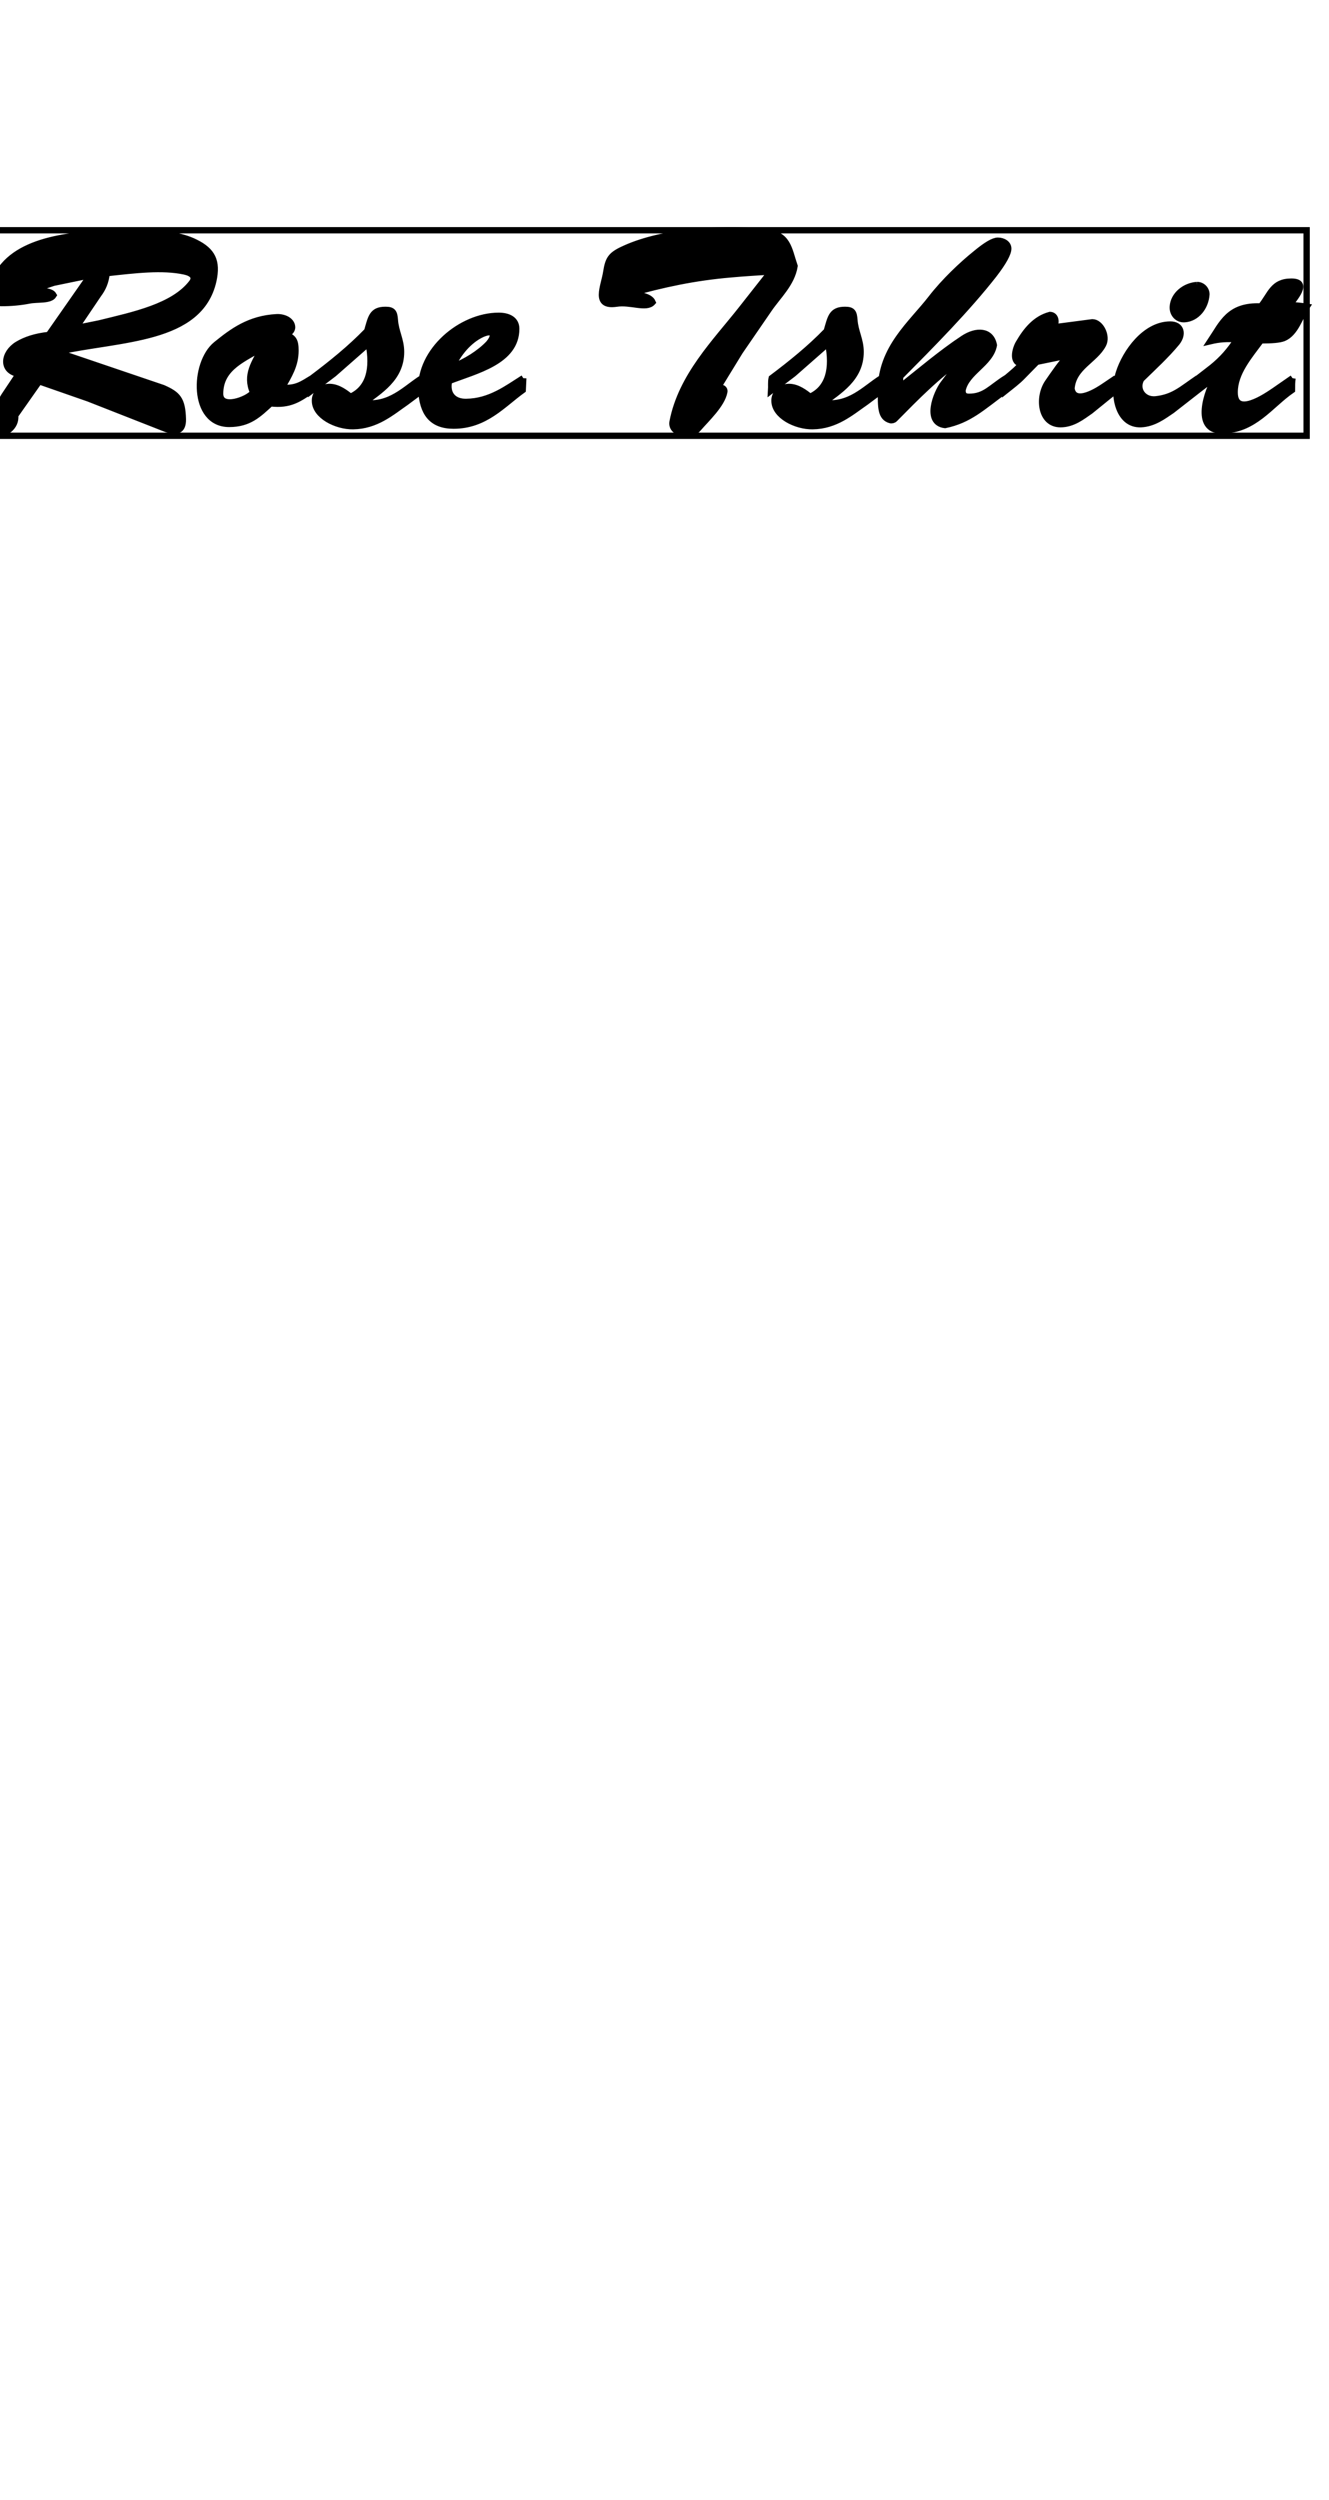 <svg xmlns="http://www.w3.org/2000/svg" width="210" height="395" x="0" y="0" id="svgcontent" viewBox="0 0 210 395" overflow="hidden"><g mask="" style="pointer-events:all"><title style="pointer-events:inherit">Layer 1</title><g id="svg_1" type="text" text="Rose Tshrit" font-size="11.948" font-family="Brush-Script" fill="000000" text-anchor="start" font-weight="normal" font-style="normal" lineHeight="1" shapeId="0" shapeVal="0" display="null" elemBBoxWidth="210" elemBBoxHeight="33.231" xscale="2.707" yscale="2.707" stroke="null" fill-opacity="1" stroke-opacity="1" transform=""><path id="svg_2" fill="#000000" d="M2.977,59.079 C0.167,58.589 0.568,55.778 2.754,54.44 C4.003,53.682 5.609,53.147 7.705,52.924 C7.705,52.924 14.307,43.468 14.307,43.468 C14.307,43.468 8.463,44.672 8.463,44.672 C8.463,44.672 4.85,45.876 4.85,45.876 C6.099,45.965 8.017,45.832 8.463,46.634 C7.928,47.527 5.921,47.214 4.583,47.482 C3.2,47.75 1.773,47.883 0.212,47.883 C-3,47.794 -0.725,43.691 0.212,42.442 C4.048,37.267 13.325,36.777 21.89,36.777 C25.726,36.777 28.714,37.223 30.855,38.293 C33.576,39.631 34.379,41.282 33.71,44.36 C31.569,53.86 19.079,53.37 8.954,55.6 C8.954,55.6 25.77,61.309 25.77,61.309 C28.09,62.335 28.803,63.094 28.893,66.216 C28.937,68.223 27.733,68.357 26.038,67.688 C26.038,67.688 13.994,62.96 13.994,62.96 C13.994,62.96 6.189,60.239 6.189,60.239 C6.189,60.239 2.397,65.636 2.397,65.636 C2.576,67.554 0.747,68.625 -0.993,68.848 C-2.242,68.535 -1.974,67.197 -1.305,65.948 C-1.305,65.948 0.658,62.558 0.658,62.558 C0.658,62.558 2.977,59.079 2.977,59.079 M29.16,42.888 C25.636,42.129 21.354,42.665 16.849,43.155 C16.715,44.583 16.225,45.609 15.556,46.501 C15.556,46.501 11.943,51.853 11.943,51.853 C11.943,51.853 15.689,51.095 15.689,51.095 C21.131,49.757 27.421,48.463 30.32,44.672 C30.989,43.78 30.409,43.155 29.16,42.888 C29.16,42.888 29.16,42.888 29.16,42.888 M49.322,59.748 C49.322,59.748 49.232,61.666 49.232,61.666 C47.27,63.004 45.798,64.075 42.765,63.718 C40.847,65.458 39.375,66.974 36.208,66.974 C30.32,66.974 30.543,57.384 34.156,54.44 C36.743,52.344 39.419,50.337 43.746,50.114 C44.906,50.069 46.11,50.649 46.155,51.675 C46.155,52.344 45.619,52.612 45.129,52.879 C46.333,53.325 46.69,53.771 46.69,55.377 C46.69,57.696 45.664,59.302 44.549,61.265 C46.824,61.443 47.76,60.685 49.322,59.748 C49.322,59.748 49.322,59.748 49.322,59.748 M39.999,62.023 C38.75,59.213 40.267,57.295 41.516,54.842 C38.795,56.626 34.78,57.919 34.78,62.202 C34.78,64.789 39.152,63.138 39.999,62.023 C39.999,62.023 39.999,62.023 39.999,62.023 M66.673,59.748 C66.539,60.774 66.851,61.934 65.915,62.246 C65.915,62.246 64.175,63.54 64.175,63.54 C61.856,65.145 59.447,67.287 55.789,67.331 C53.158,67.376 49.768,65.681 49.768,63.317 C49.723,62.068 50.883,61.086 52.132,61.131 C53.47,61.176 54.585,62.068 55.388,62.692 C58.332,61.354 59.045,58.232 58.243,54.217 C58.243,54.217 52.756,59.035 52.756,59.035 C52.756,59.035 49.232,61.711 49.232,61.711 C49.277,61.042 49.188,60.328 49.322,59.748 C52.399,57.429 55.343,55.065 58.02,52.299 C58.644,50.158 58.778,48.954 60.919,48.954 C62.123,48.954 62.302,49.4 62.391,50.56 C62.525,52.433 63.372,53.682 63.372,55.6 C63.372,59.793 59.938,61.756 57.44,63.674 C61.677,64.209 63.997,61.443 66.673,59.748 C66.673,59.748 66.673,59.748 66.673,59.748 M82.686,59.748 C82.686,59.748 82.597,61.622 82.597,61.622 C79.43,63.897 76.664,67.242 71.669,67.242 C68.189,67.242 66.762,65.19 66.584,61.666 C66.271,55.466 72.828,49.891 78.805,49.891 C80.367,49.891 81.571,50.515 81.571,51.942 C81.571,57.117 75.192,58.544 70.955,60.194 C70.509,62.246 71.669,63.54 73.676,63.495 C77.467,63.451 80.188,61.309 82.686,59.748 C82.686,59.748 82.686,59.748 82.686,59.748 M77.869,53.013 C77.824,52.165 76.798,52.522 76.174,52.79 C74.077,53.771 72.382,55.823 71.401,58.009 C73.631,57.161 75.817,55.778 77.244,54.262 C77.646,53.771 77.869,53.37 77.869,53.013 C77.869,53.013 77.869,53.013 77.869,53.013 M110.207,67.822 C109.048,69.115 105.925,68.491 106.282,66.617 C107.665,59.436 113.062,54.039 117.076,48.954 C117.076,48.954 121.849,42.888 121.849,42.888 C119.664,43.021 117.523,43.155 115.56,43.334 C109.717,43.824 104.632,44.939 99.591,46.367 C100.84,46.634 102.669,46.724 103.115,47.75 C102.134,48.865 99.636,47.616 97.406,47.973 C93.793,48.508 95.443,45.296 95.8,42.977 C96.112,41.014 96.469,40.345 98.342,39.453 C104.007,36.732 113.017,35.885 120.868,36.643 C124.57,37 124.615,39.319 125.551,42.04 C125.105,44.806 122.92,46.768 121.492,48.865 C121.492,48.865 116.898,55.555 116.898,55.555 C116.898,55.555 113.374,61.309 113.374,61.309 C113.91,61.086 114.579,61.354 114.445,61.934 C114.043,63.941 111.724,66.082 110.207,67.822 C110.207,67.822 110.207,67.822 110.207,67.822 M139.29,59.748 C139.156,60.774 139.468,61.934 138.531,62.246 C138.531,62.246 136.792,63.54 136.792,63.54 C134.472,65.145 132.064,67.287 128.406,67.331 C125.774,67.376 122.384,65.681 122.384,63.317 C122.34,62.068 123.5,61.086 124.749,61.131 C126.087,61.176 127.202,62.068 128.005,62.692 C130.949,61.354 131.662,58.232 130.859,54.217 C130.859,54.217 125.373,59.035 125.373,59.035 C125.373,59.035 121.849,61.711 121.849,61.711 C121.894,61.042 121.805,60.328 121.938,59.748 C125.016,57.429 127.96,55.065 130.636,52.299 C131.261,50.158 131.395,48.954 133.536,48.954 C134.74,48.954 134.918,49.4 135.008,50.56 C135.141,52.433 135.989,53.682 135.989,55.6 C135.989,59.793 132.554,61.756 130.057,63.674 C134.294,64.209 136.613,61.443 139.29,59.748 C139.29,59.748 139.29,59.748 139.29,59.748 M152.181,53.504 C154.322,52.076 156.596,52.21 157.042,54.53 C156.507,57.473 152.671,58.767 152.091,61.666 C152.091,62.38 152.404,62.692 153.117,62.692 C155.615,62.692 156.552,61.265 158.961,59.748 C158.961,59.748 158.916,61.622 158.916,61.622 C155.08,64.432 153.162,66.35 149.326,67.153 C146.114,66.751 147.943,62.112 149.058,60.64 C149.058,60.64 152.091,56.581 152.091,56.581 C148.121,59.302 144.732,62.781 141.386,66.171 C141.163,66.394 140.94,66.394 140.762,66.394 C139.111,65.993 139.201,64.253 139.201,61.666 C139.201,54.976 144.018,51.184 147.185,47.081 C149.192,44.493 152.002,41.817 154.232,40.033 C155.838,38.695 156.998,38.026 157.667,38.026 C158.47,38.026 159.317,38.472 159.317,39.275 C159.317,40.033 158.559,41.416 157.087,43.334 C152.805,48.82 147.229,54.44 142.234,59.481 C142.234,59.481 142.189,61.176 142.189,61.176 C145.401,58.633 148.746,55.778 152.181,53.504 C152.181,53.504 152.181,53.504 152.181,53.504 M176.356,59.748 C176.356,59.748 176.312,61.666 176.312,61.666 C176.312,61.666 172.297,64.922 172.297,64.922 C171.004,65.815 169.532,67.019 167.569,67.019 C164.402,67.019 163.956,62.737 165.607,60.373 C166.633,58.901 167.614,57.429 168.818,56.135 C168.818,56.135 163.822,57.161 163.822,57.161 C163.822,57.161 161.592,59.436 161.592,59.436 C160.834,60.239 159.808,60.997 158.916,61.711 C158.961,61.042 158.871,60.328 159.005,59.748 C159.897,58.99 160.745,58.321 161.503,57.429 C159.808,57.384 160.432,55.109 160.968,54.217 C162.083,52.299 163.555,50.381 165.919,49.757 C166.856,49.801 166.989,50.961 166.499,51.719 C166.499,51.719 172.61,50.917 172.61,50.917 C173.903,50.917 175.018,53.102 174.305,54.44 C173.011,56.938 169.576,57.964 169.309,61.399 C169.755,64.12 173.546,61.666 174.572,60.953 C174.572,60.953 176.356,59.748 176.356,59.748 M189.292,59.748 C189.292,59.748 189.247,61.666 189.247,61.666 C189.247,61.666 185.188,64.833 185.188,64.833 C183.805,65.77 182.289,66.93 180.282,67.019 C176.669,67.153 175.732,62.291 176.802,58.901 C177.828,55.645 180.951,51.273 184.921,51.273 C186.66,51.273 187.017,52.79 185.946,54.128 C184.341,56.091 182.11,58.143 180.326,59.882 C179.434,61.488 180.638,63.272 182.601,63.094 C185.456,62.781 186.66,61.533 189.292,59.748 C189.292,59.748 189.292,59.748 189.292,59.748 M189.158,45.029 C189.961,45.029 190.63,45.698 190.63,46.501 C190.496,48.508 189.113,50.292 187.195,50.426 C186.08,50.515 185.233,49.578 185.322,48.419 C185.456,46.59 187.195,45.162 189.158,45.029 C189.158,45.029 189.158,45.029 189.158,45.029 M204.234,59.748 C204.145,60.328 204.145,60.953 204.145,61.622 C200.711,63.986 198.168,68 193.039,68 C188.623,68 190.675,61.8 192.191,59.391 C192.191,59.391 189.247,61.666 189.247,61.666 C189.292,61.042 189.203,60.284 189.336,59.748 C189.336,59.748 191.522,58.053 191.522,58.053 C193.172,56.715 194.332,55.377 195.492,53.593 C193.842,53.504 192.771,53.548 191.254,53.905 C193.128,51.095 194.198,48.196 199.239,48.419 C200.8,46.501 201.112,44.493 204.056,44.493 C207,44.493 204.413,47.214 203.788,48.196 C204.77,48.24 205.573,48.329 206.465,48.463 C205.35,50.114 204.725,52.612 202.852,53.414 C202.183,53.682 200.978,53.771 199.239,53.771 C197.365,56.314 195.09,58.901 195.09,61.979 C195.09,66.038 200.042,62.648 201.469,61.666 C201.469,61.666 204.234,59.748 204.234,59.748 " stroke="null" transform=""/><rect id="svg_3" x="-1.868" y="36.378" width="208.333" height="32.47" fill="#000000" opacity="0" stroke="null" transform=""/></g></g></svg>